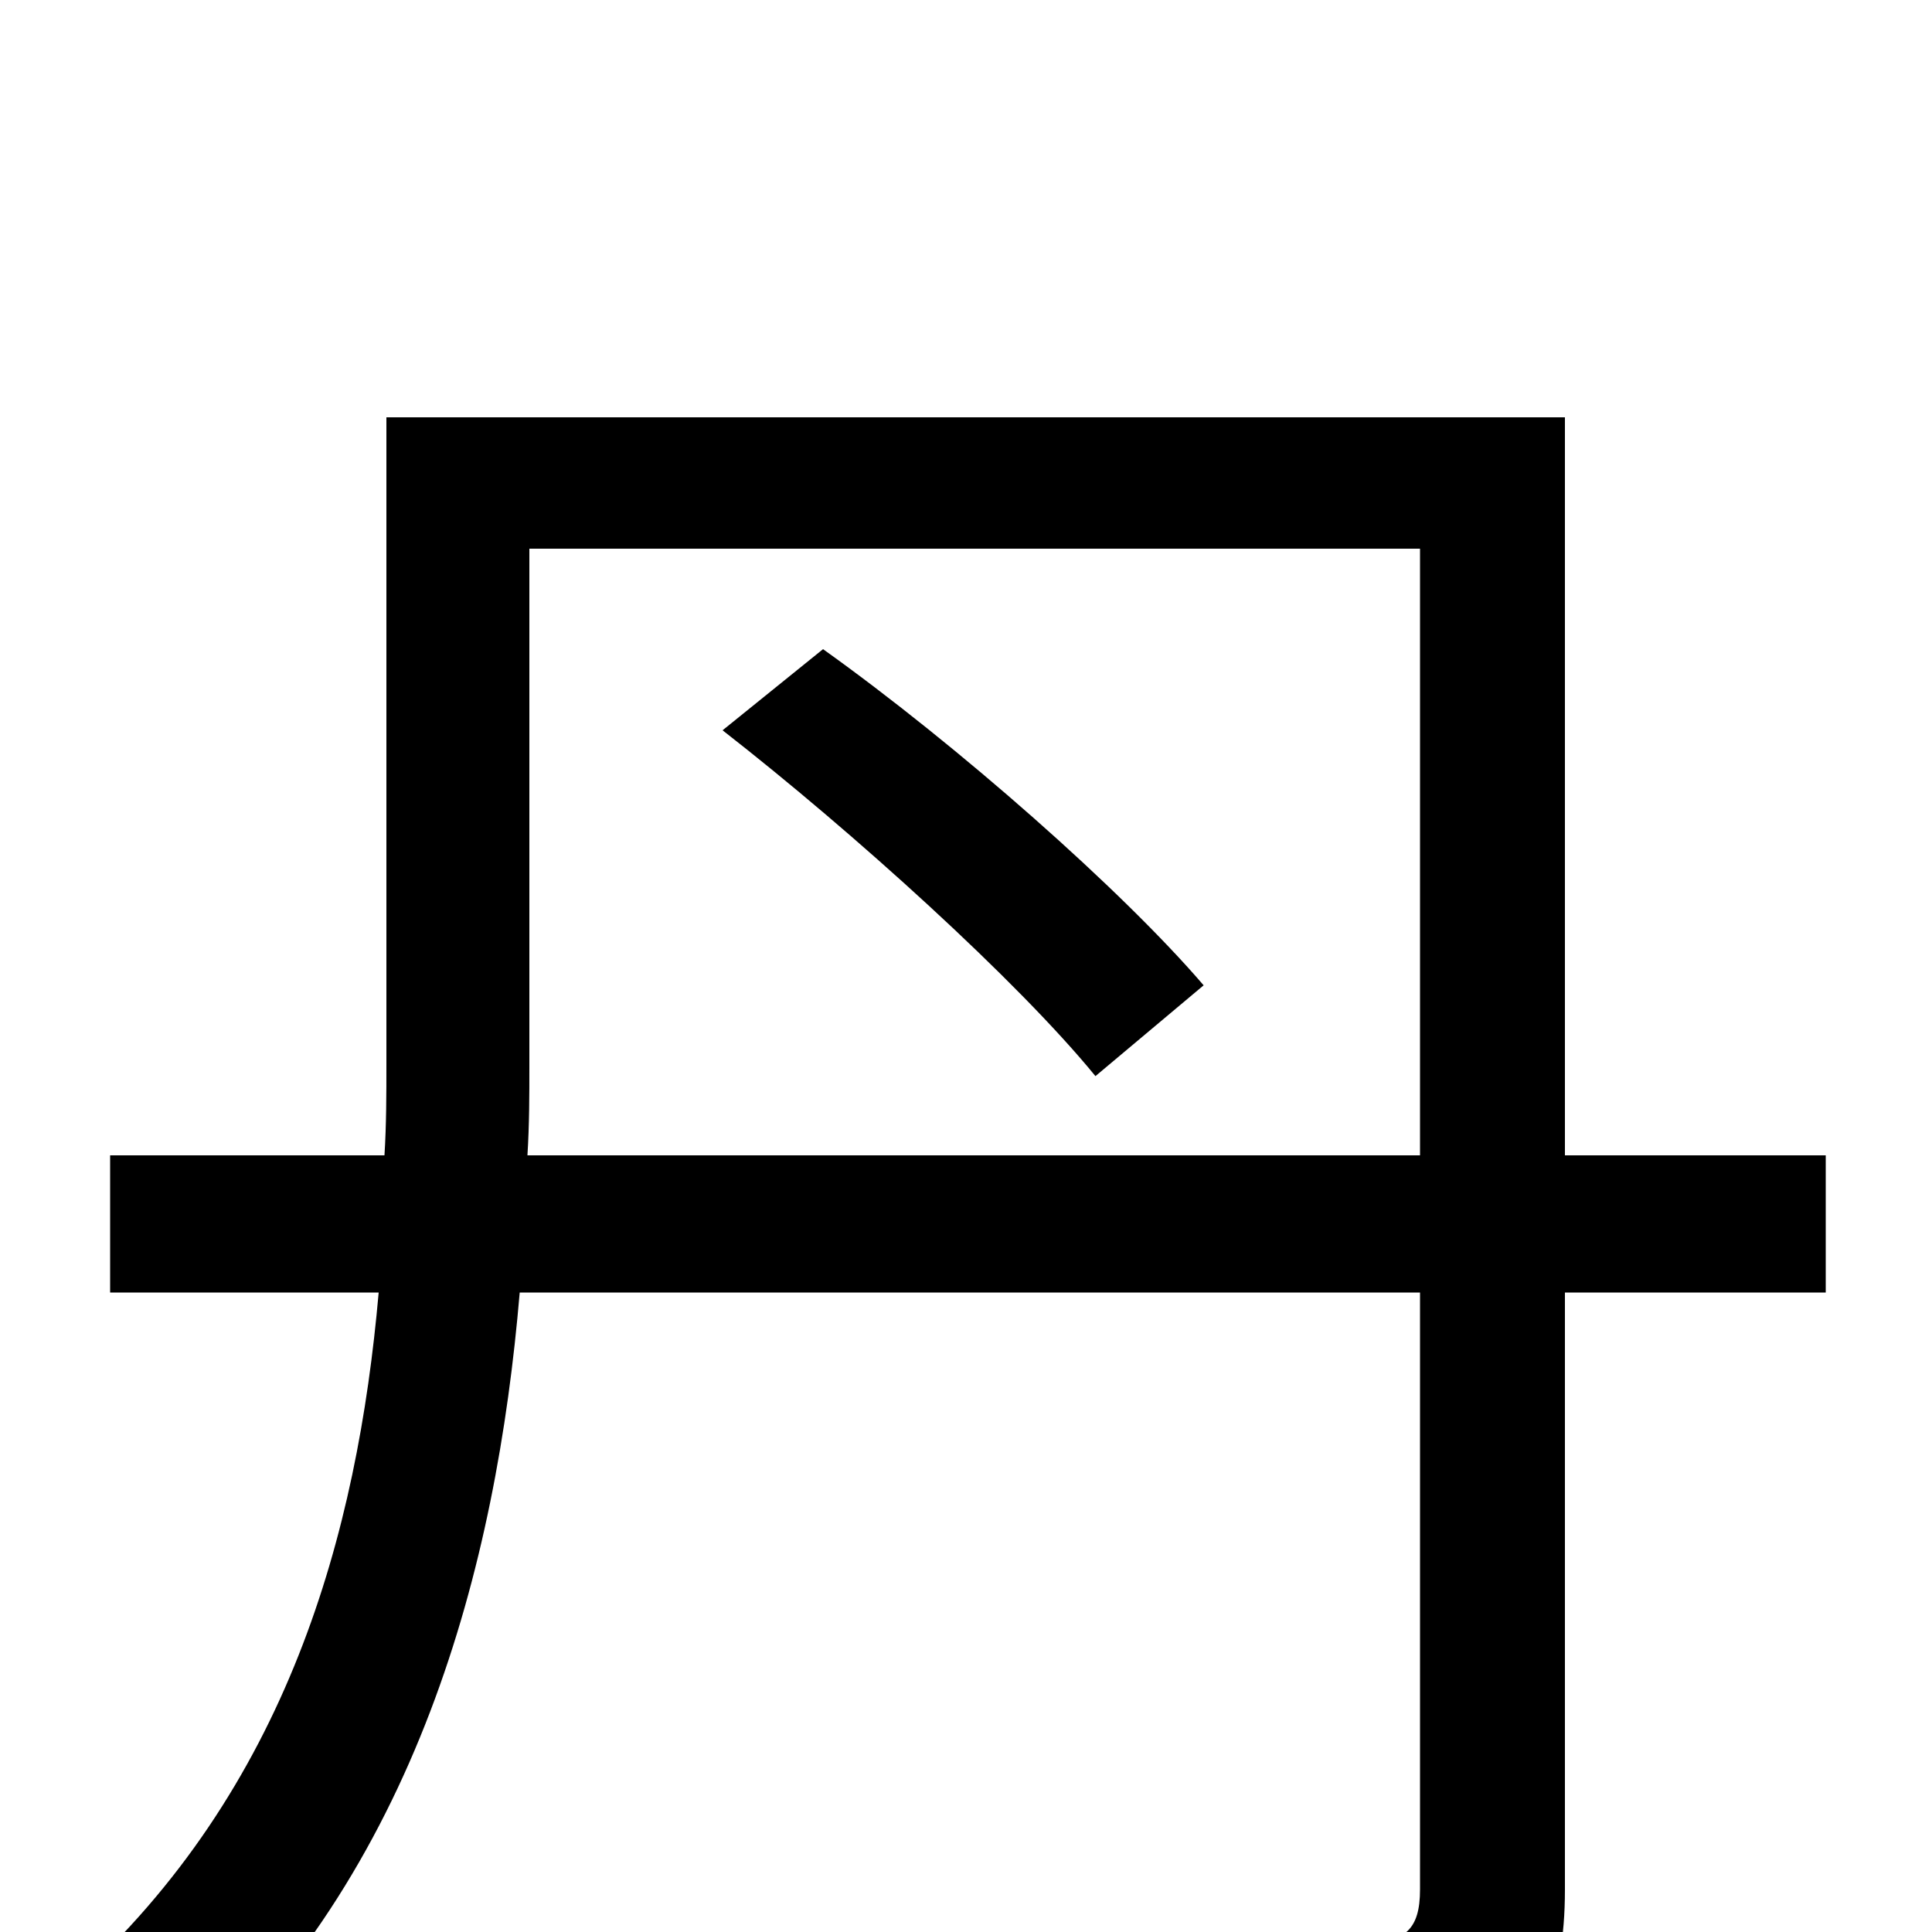 <svg xmlns="http://www.w3.org/2000/svg" viewBox="0 -1000 1000 1000">
	<path fill="#000000" d="M374 -622C442 -569 527 -492 567 -443L623 -490C581 -539 496 -614 426 -664ZM273 -402C274 -418 274 -433 274 -448V-716H735V-402ZM945 -402H810V-784H200V-449C200 -434 200 -418 199 -402H57V-331H196C185 -206 149 -74 38 26C55 37 83 65 93 79C216 -31 257 -189 269 -331H735V-22C735 -1 727 5 707 6C685 7 610 8 532 5C544 24 556 57 560 77C662 77 725 76 761 65C796 53 810 29 810 -22V-331H945Z"/>
</svg>